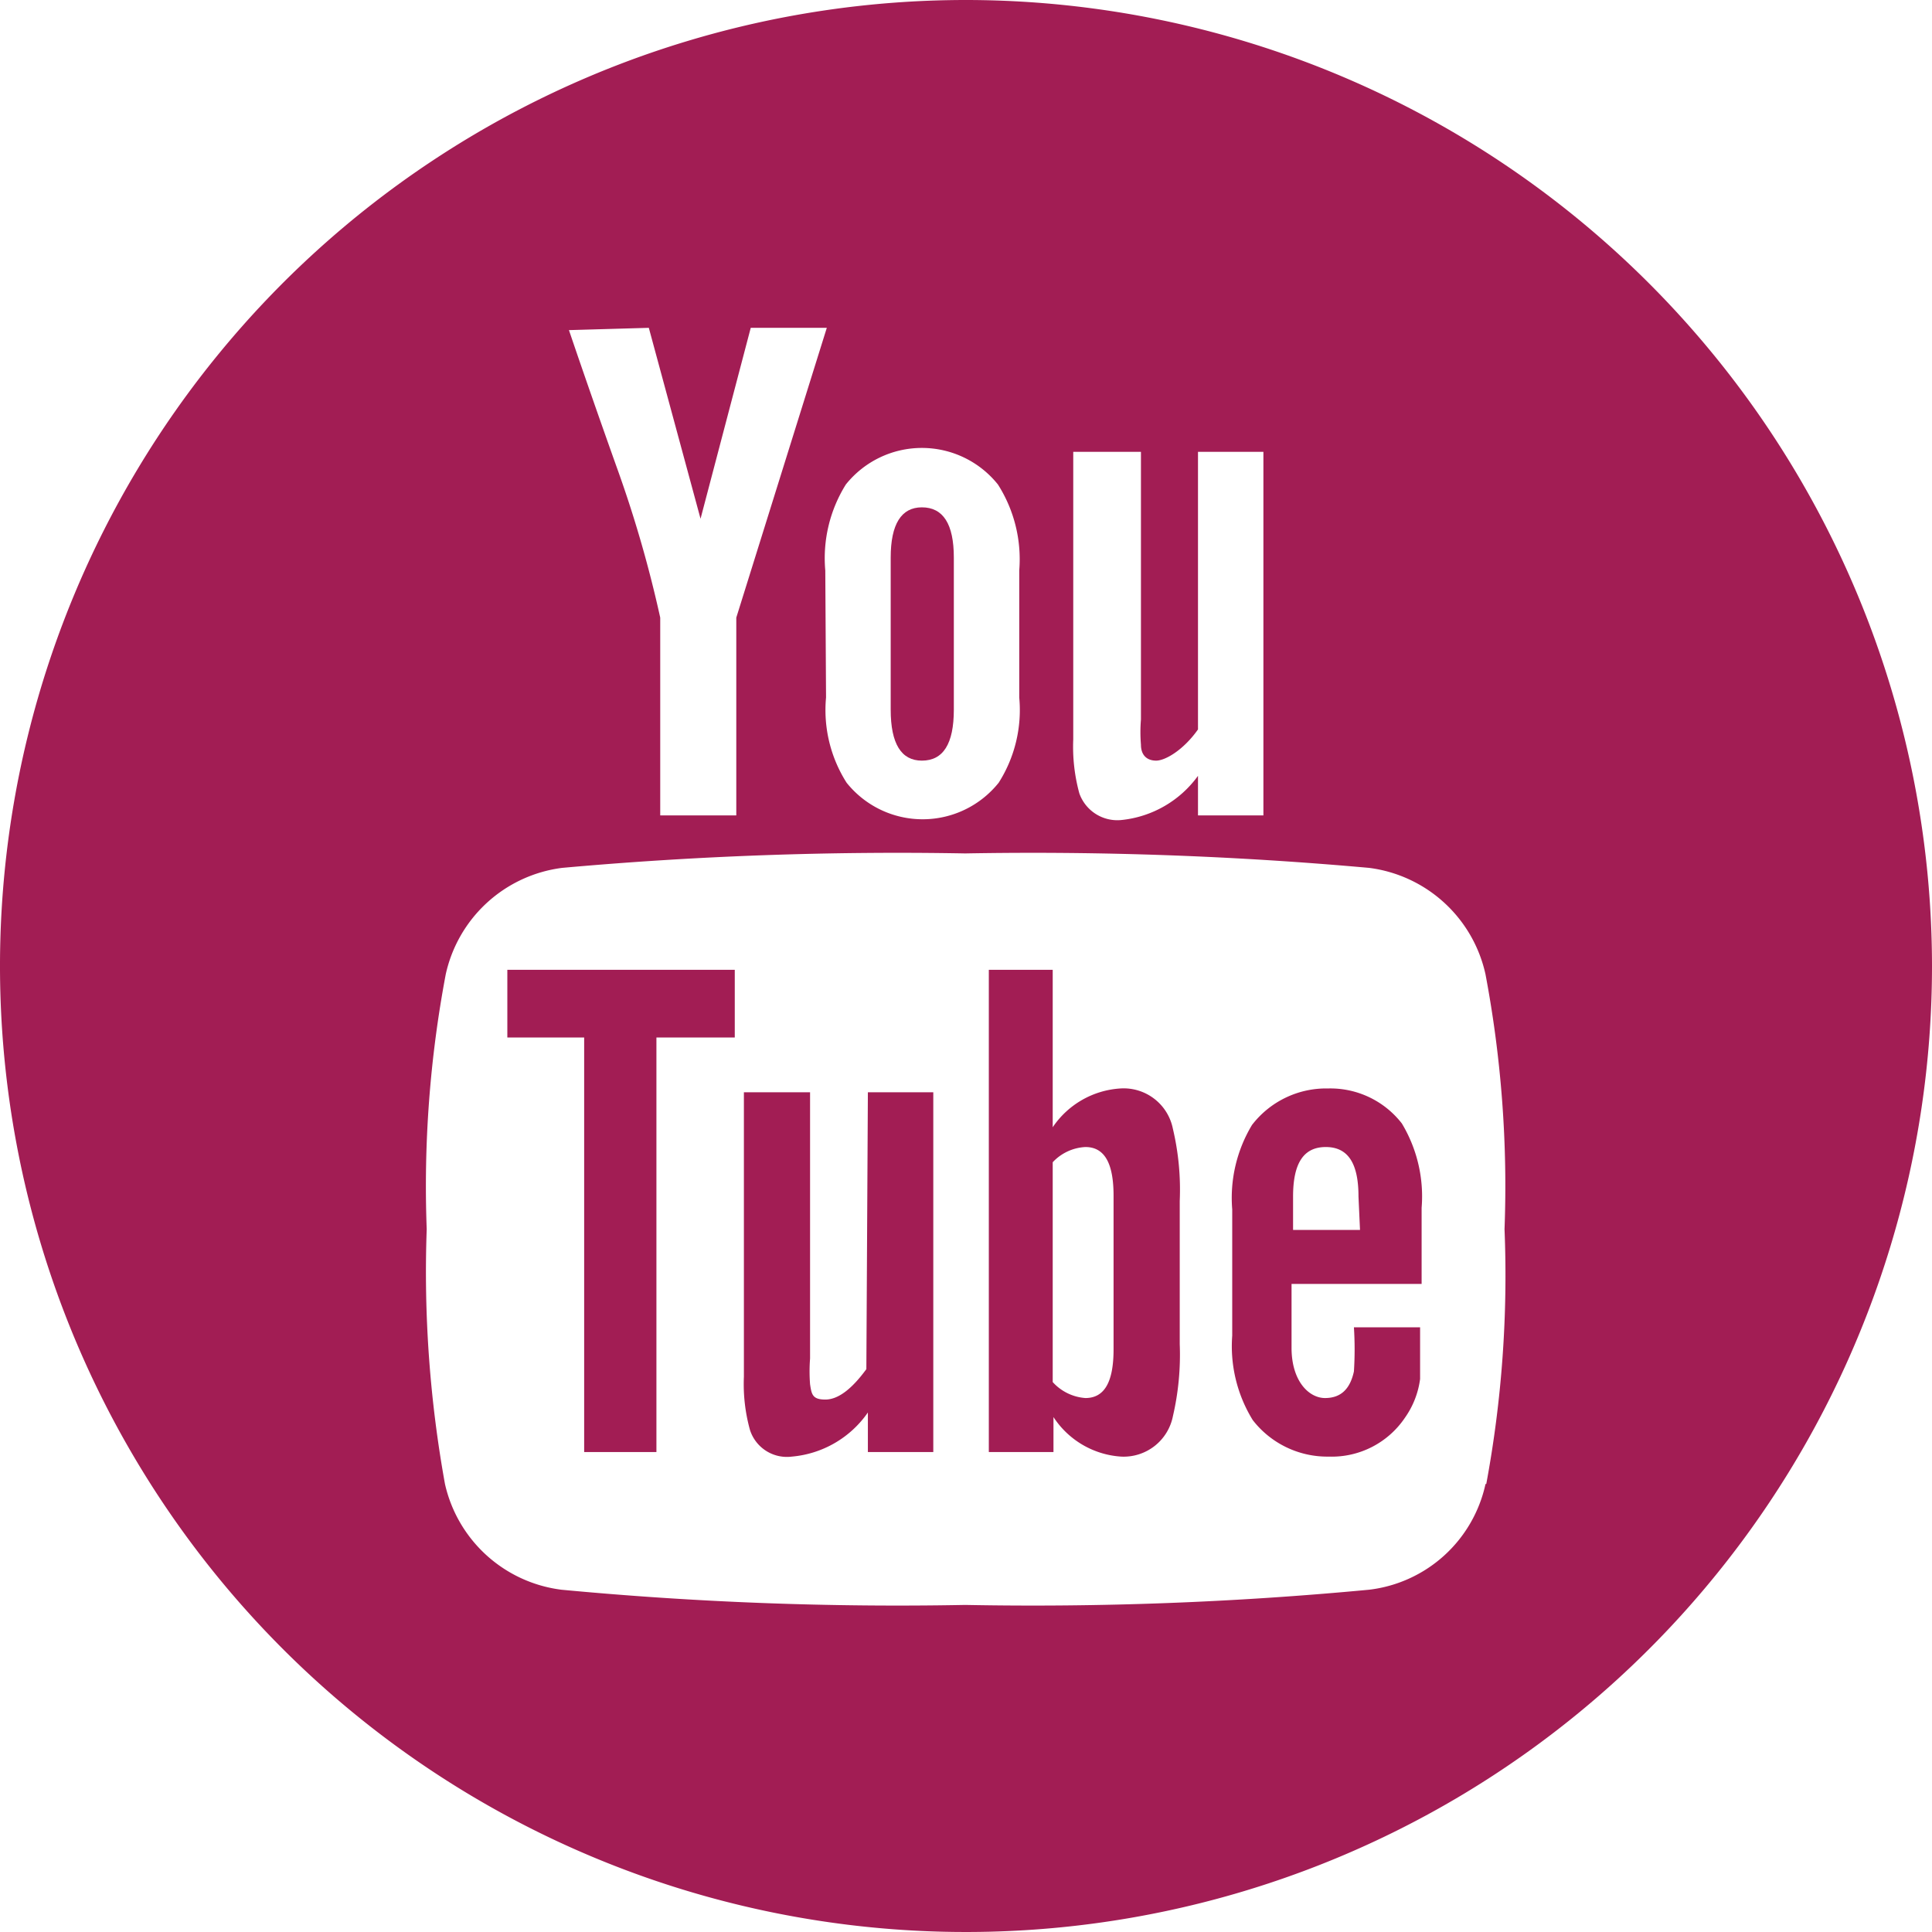 <svg xmlns="http://www.w3.org/2000/svg" viewBox="0 0 25.4 25.4"><defs><style>.cls-1{fill:#a21d54;}</style></defs><g id="Layer_2" data-name="Layer 2"><g id="Layer_1-2" data-name="Layer 1"><polygon class="cls-1" points="6.67 13.64 7.68 13.64 7.68 19.09 8.63 19.09 8.63 13.64 9.66 13.64 9.66 12.75 6.67 12.75 6.67 13.64"/><path class="cls-1" d="M14.73,14.31a1.16,1.16,0,0,0-.89.51V12.75H13v6.34h.85v-.46a1.15,1.15,0,0,0,.89.52.66.66,0,0,0,.68-.53,3.58,3.58,0,0,0,.09-.95V15.79a3.48,3.48,0,0,0-.09-.95A.66.66,0,0,0,14.73,14.31Zm-.09,3.43c0,.43-.12.64-.37.64a.64.64,0,0,1-.43-.21V15.28a.63.63,0,0,1,.43-.2c.25,0,.37.21.37.64Z"/><path class="cls-1" d="M11.39,18c-.19.26-.37.4-.54.4s-.18-.07-.2-.2a2.22,2.22,0,0,1,0-.34V14.36H9.78V18.1a2.25,2.25,0,0,0,.08.7.51.51,0,0,0,.55.35,1.36,1.36,0,0,0,1-.58v.52h.86V14.36h-.86Z"/><path class="cls-1" d="M12.12,10c.28,0,.42-.22.42-.67v-2q0-.66-.42-.66c-.27,0-.41.22-.41.66v2C11.71,9.78,11.85,10,12.12,10Z"/><path class="cls-1" d="M12.7,0A12.7,12.7,0,1,0,25.4,12.7,12.71,12.71,0,0,0,12.7,0Zm1.41,5.94H15V9.46a2,2,0,0,0,0,.33c0,.14.08.21.2.21s.36-.14.55-.41V5.94h.86v4.78h-.86V10.2a1.42,1.42,0,0,1-1,.58.53.53,0,0,1-.56-.35,2.32,2.32,0,0,1-.08-.71V5.94ZM10.85,7.5a1.83,1.83,0,0,1,.27-1.13,1.28,1.28,0,0,1,2,0A1.83,1.83,0,0,1,13.4,7.5V9.17a1.78,1.78,0,0,1-.27,1.12,1.28,1.28,0,0,1-2,0,1.78,1.78,0,0,1-.27-1.12ZM8.53,4.31l.68,2.51.66-2.51h1L9.68,8.12v2.6h-1V8.12a15.92,15.92,0,0,0-.58-2c-.21-.59-.42-1.19-.62-1.78Zm11,15.2A1.78,1.78,0,0,1,18,20.9a47,47,0,0,1-5.31.2,47,47,0,0,1-5.31-.2,1.8,1.8,0,0,1-1.53-1.39,15.66,15.66,0,0,1-.24-3.35,15,15,0,0,1,.25-3.35,1.8,1.8,0,0,1,1.53-1.4,49.23,49.23,0,0,1,5.3-.19,49.5,49.5,0,0,1,5.31.19,1.8,1.8,0,0,1,1.53,1.4,15,15,0,0,1,.25,3.35A15,15,0,0,1,19.54,19.51Z"/><path class="cls-1" d="M17.46,14.31a1.23,1.23,0,0,0-1,.48,1.86,1.86,0,0,0-.26,1.11v1.66a1.85,1.85,0,0,0,.27,1.11,1.24,1.24,0,0,0,1,.48,1.16,1.16,0,0,0,1-.51,1.14,1.14,0,0,0,.2-.51c0-.09,0-.28,0-.55v-.13h-.87a4.57,4.57,0,0,1,0,.58c-.05.23-.17.35-.38.35s-.44-.22-.44-.66v-.84h1.71v-1a1.86,1.86,0,0,0-.26-1.11A1.19,1.19,0,0,0,17.46,14.31Zm.42,1.86H17v-.44c0-.44.14-.65.43-.65s.43.21.43.65Z"/></g></g></svg>